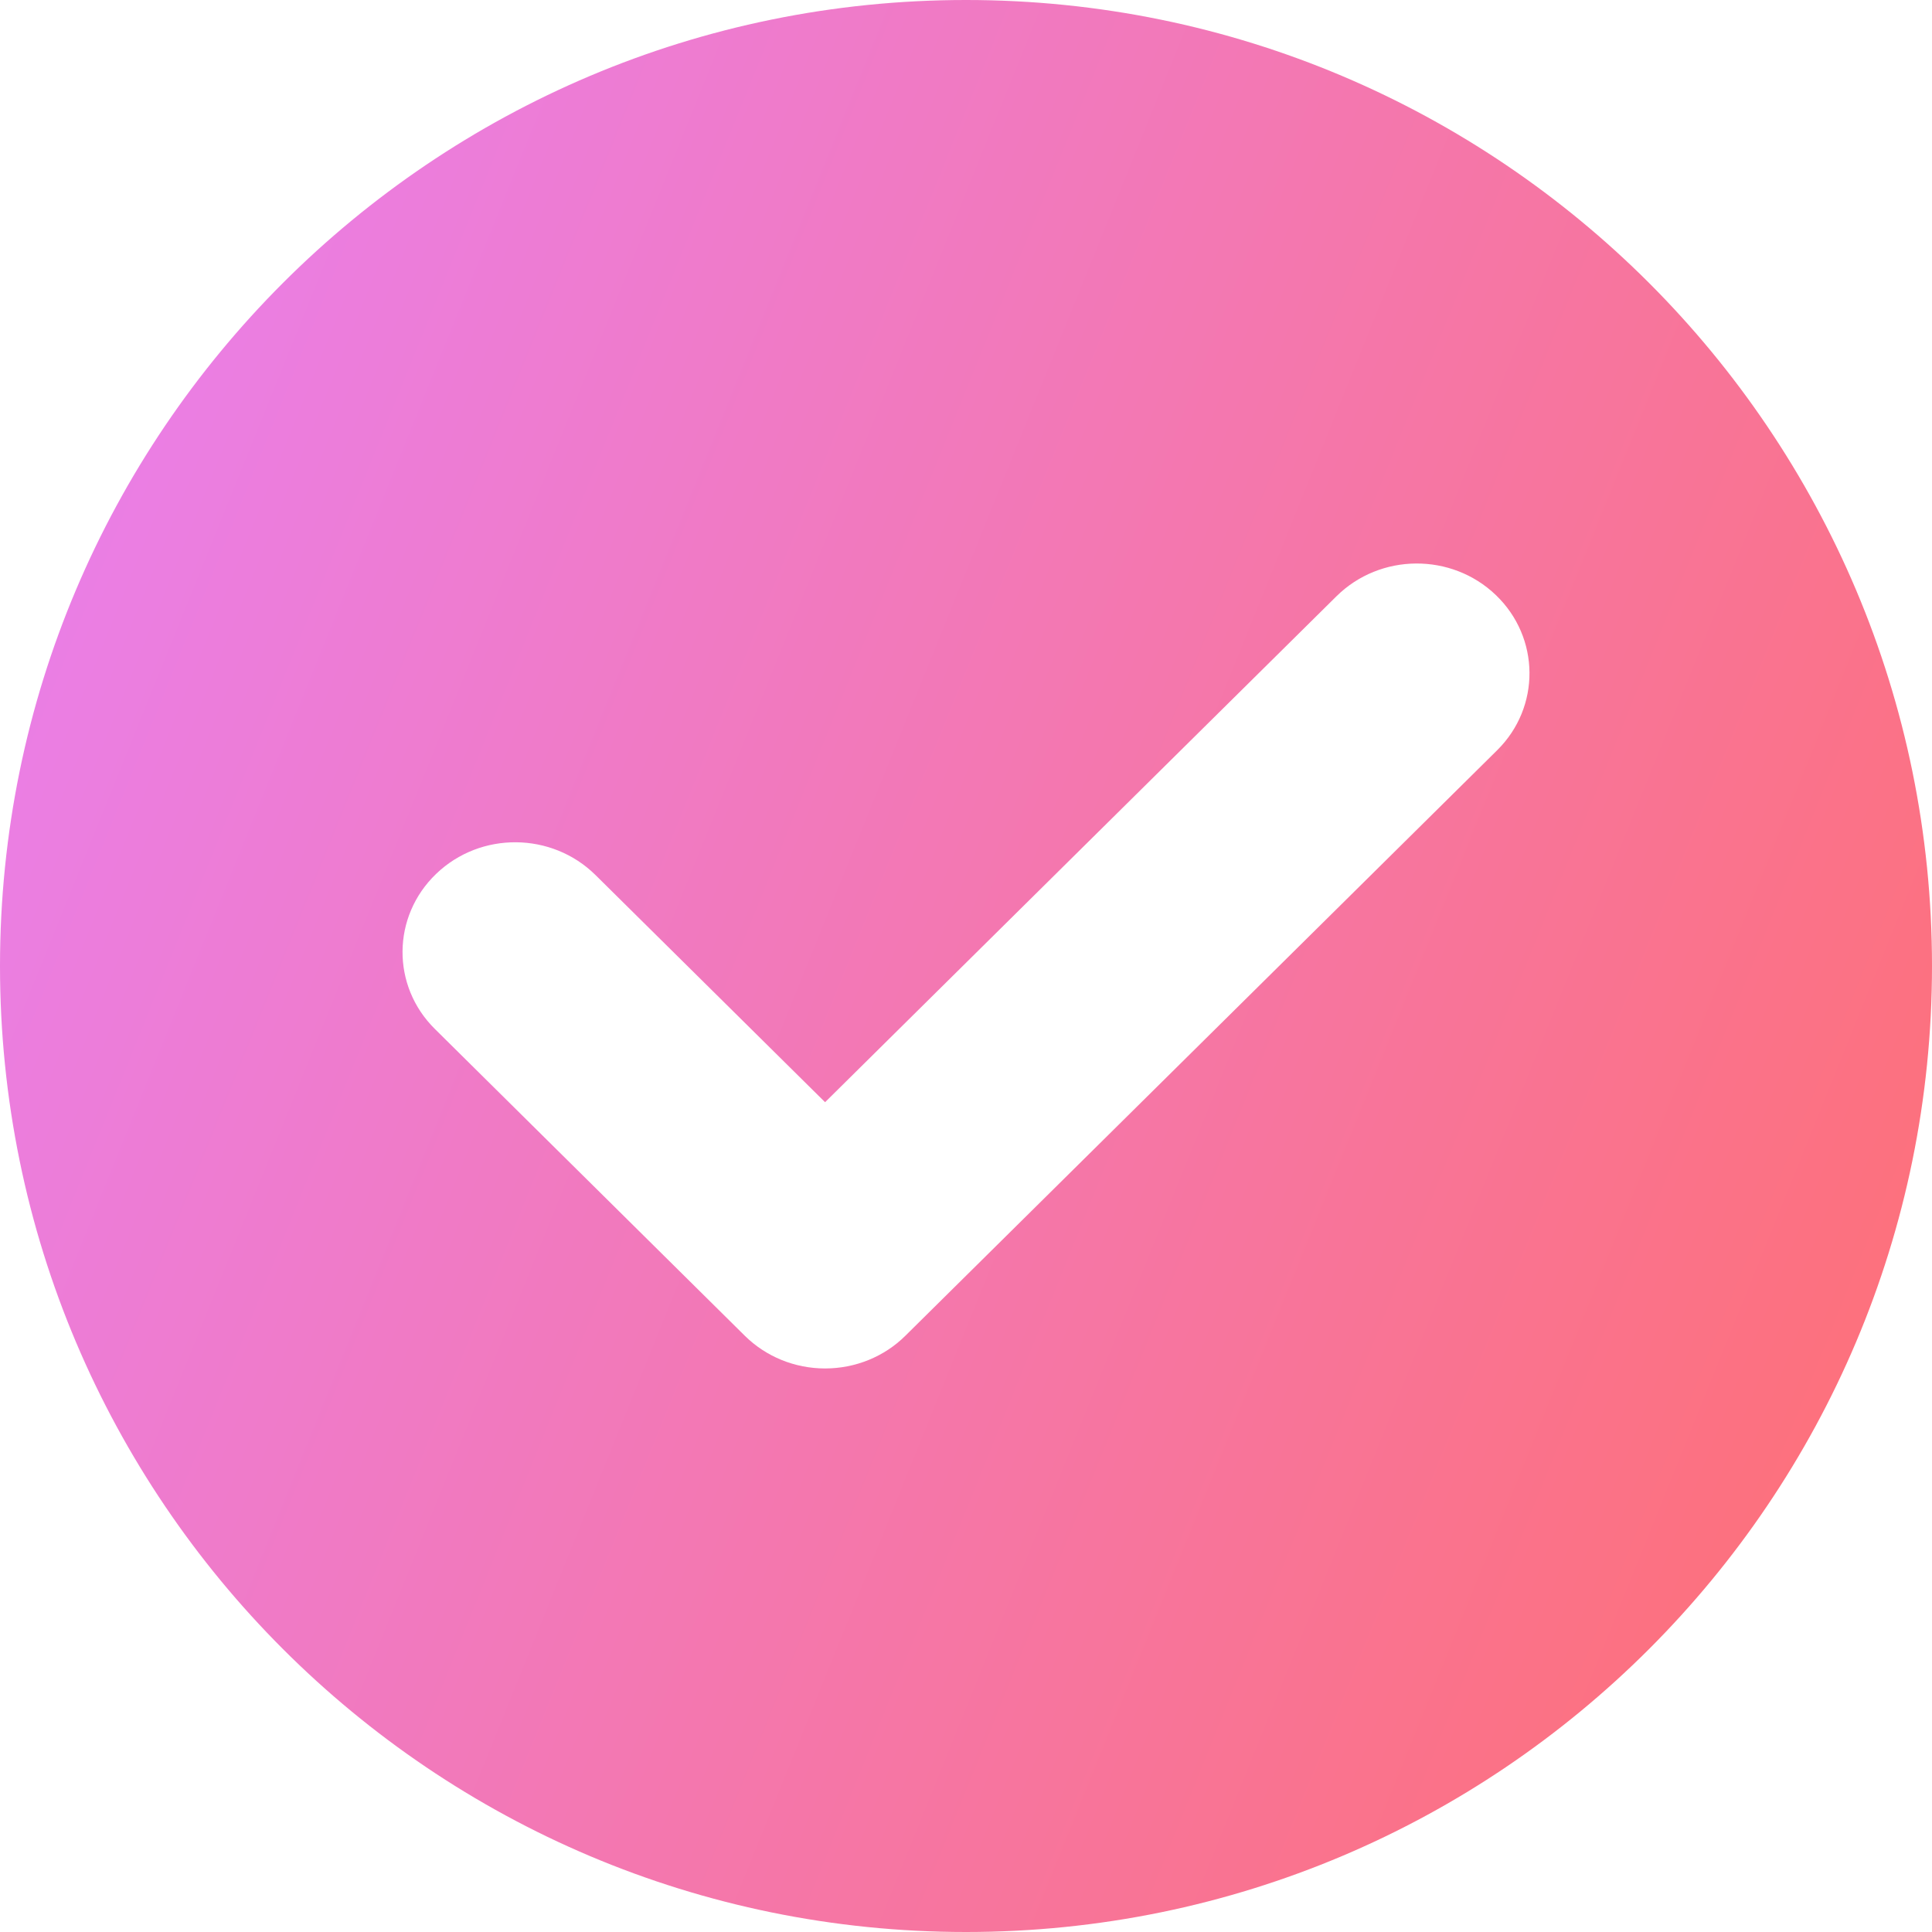 <svg width="16" height="16" viewBox="0 0 16 16" fill="none" xmlns="http://www.w3.org/2000/svg">
<path fill-rule="evenodd" clip-rule="evenodd" d="M8 16C12.418 16 16 12.418 16 8C16 3.582 12.418 0 8 0C3.582 0 0 3.582 0 8C0 12.418 3.582 16 8 16ZM12.399 6.213C12.76 5.856 12.755 5.28 12.388 4.928C12.021 4.576 11.43 4.58 11.068 4.938L6.833 9.128L4.932 7.247C4.57 6.889 3.979 6.884 3.612 7.237C3.245 7.589 3.24 8.165 3.602 8.522L6.168 11.062C6.344 11.236 6.583 11.333 6.833 11.333C7.083 11.333 7.323 11.236 7.498 11.062L12.399 6.213Z" fill="url(#paint0_linear_35_876)"/>
<defs>
<linearGradient id="paint0_linear_35_876" x1="0.209" y1="0.5" x2="18.724" y2="7.984" gradientUnits="userSpaceOnUse">
<stop stop-color="#E880F1"/>
<stop offset="1" stop-color="#FF6F71"/>
</linearGradient>
</defs>
</svg>
